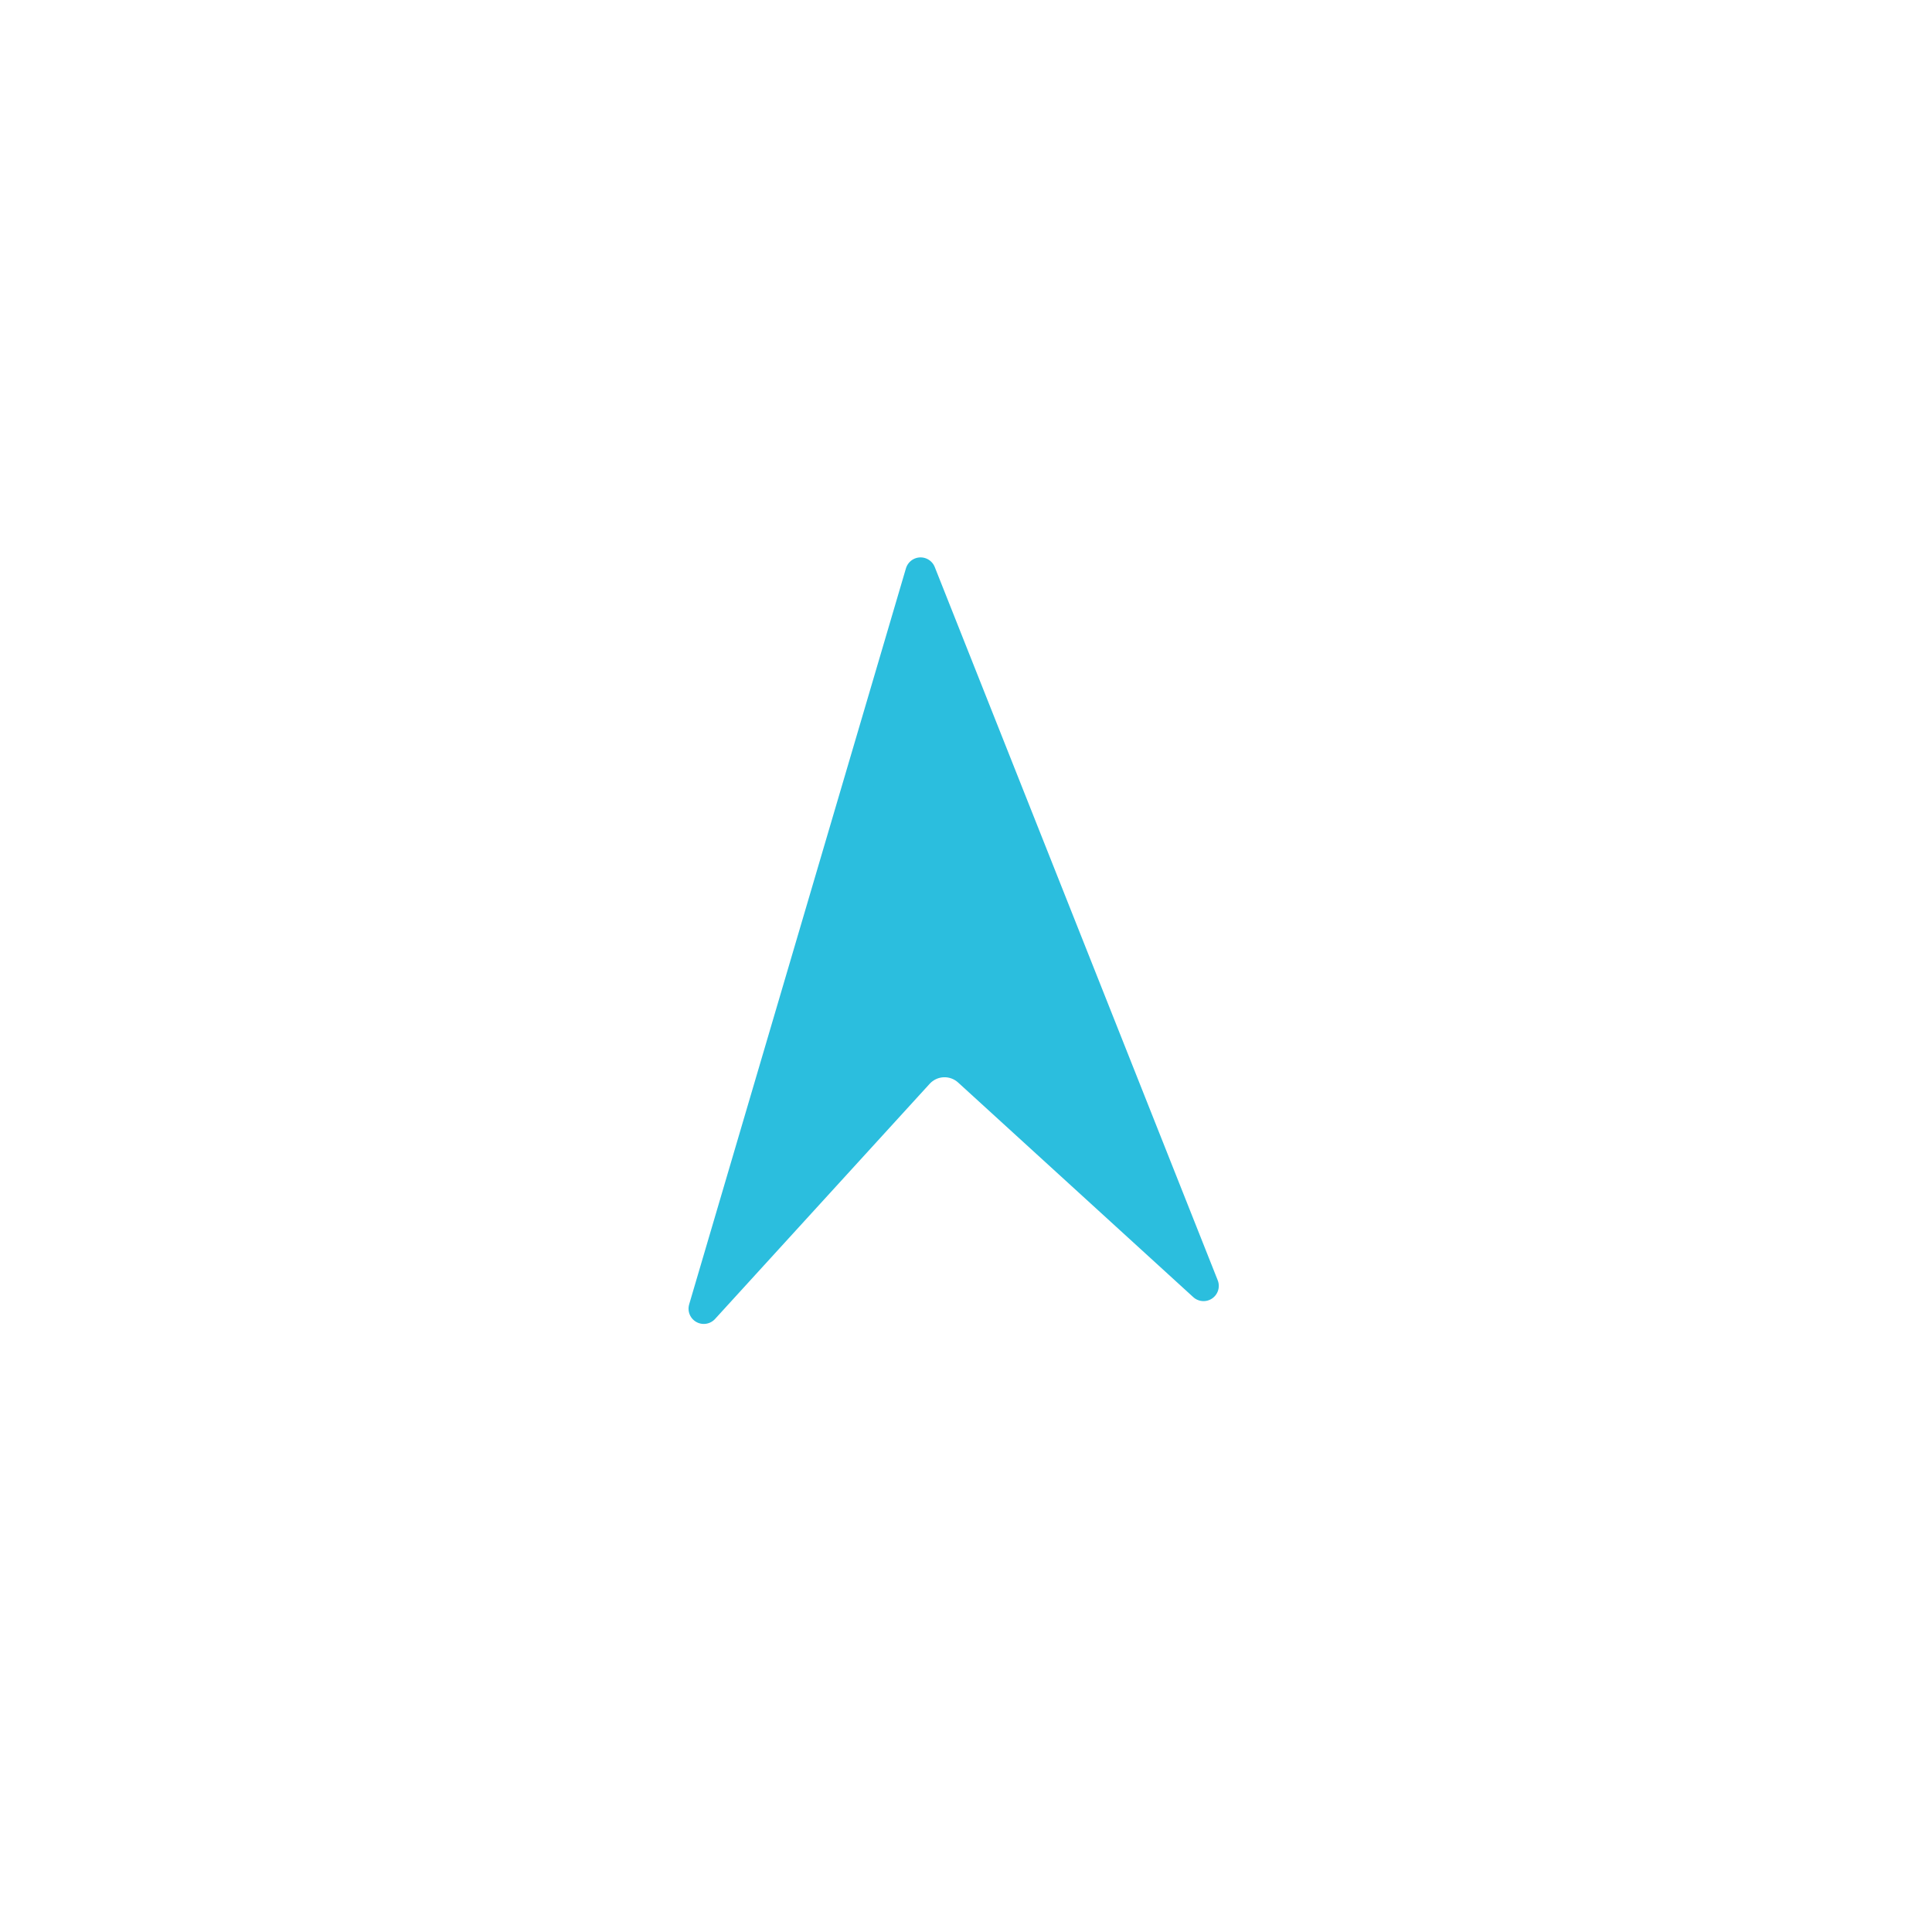 <svg width="127" height="127" viewBox="0 0 127 127" fill="none" xmlns="http://www.w3.org/2000/svg">
<g filter="url(#filter0_b_958_3922)">
<g clip-path="url(#clip0_958_3922)">
<rect y="66.477" width="90" height="89" rx="44.5" transform="rotate(-47.615 0 66.477)" fill="white" fill-opacity="0.8"/>
<g clip-path="url(#clip1_958_3922)">
<path d="M60.514 37.642L46.263 86.027L60.371 70.569C60.787 70.113 61.367 69.841 61.983 69.813C62.599 69.785 63.201 70.003 63.657 70.419L79.115 84.527L60.514 37.642Z" fill="#2BBEDE" stroke="#2BBEDE" stroke-width="2.004" stroke-linejoin="round"/>
</g>
</g>
</g>
<defs>
<filter id="filter0_b_958_3922" x="-20" y="-20" width="166.408" height="166.473" filterUnits="userSpaceOnUse" color-interpolation-filters="sRGB">
<feFlood flood-opacity="0" result="BackgroundImageFix"/>
<feGaussianBlur in="BackgroundImage" stdDeviation="10"/>
<feComposite in2="SourceAlpha" operator="in" result="effect1_backgroundBlur_958_3922"/>
<feBlend mode="normal" in="SourceGraphic" in2="effect1_backgroundBlur_958_3922" result="shape"/>
</filter>
<clipPath id="clip0_958_3922">
<rect y="66.477" width="90" height="89" rx="44.5" transform="rotate(-47.615 0 66.477)" fill="white"/>
</clipPath>
<clipPath id="clip1_958_3922">
<rect width="47.6" height="47.6" fill="white" transform="translate(28.529 71.198) rotate(-47.615)"/>
</clipPath>
</defs>
</svg>
